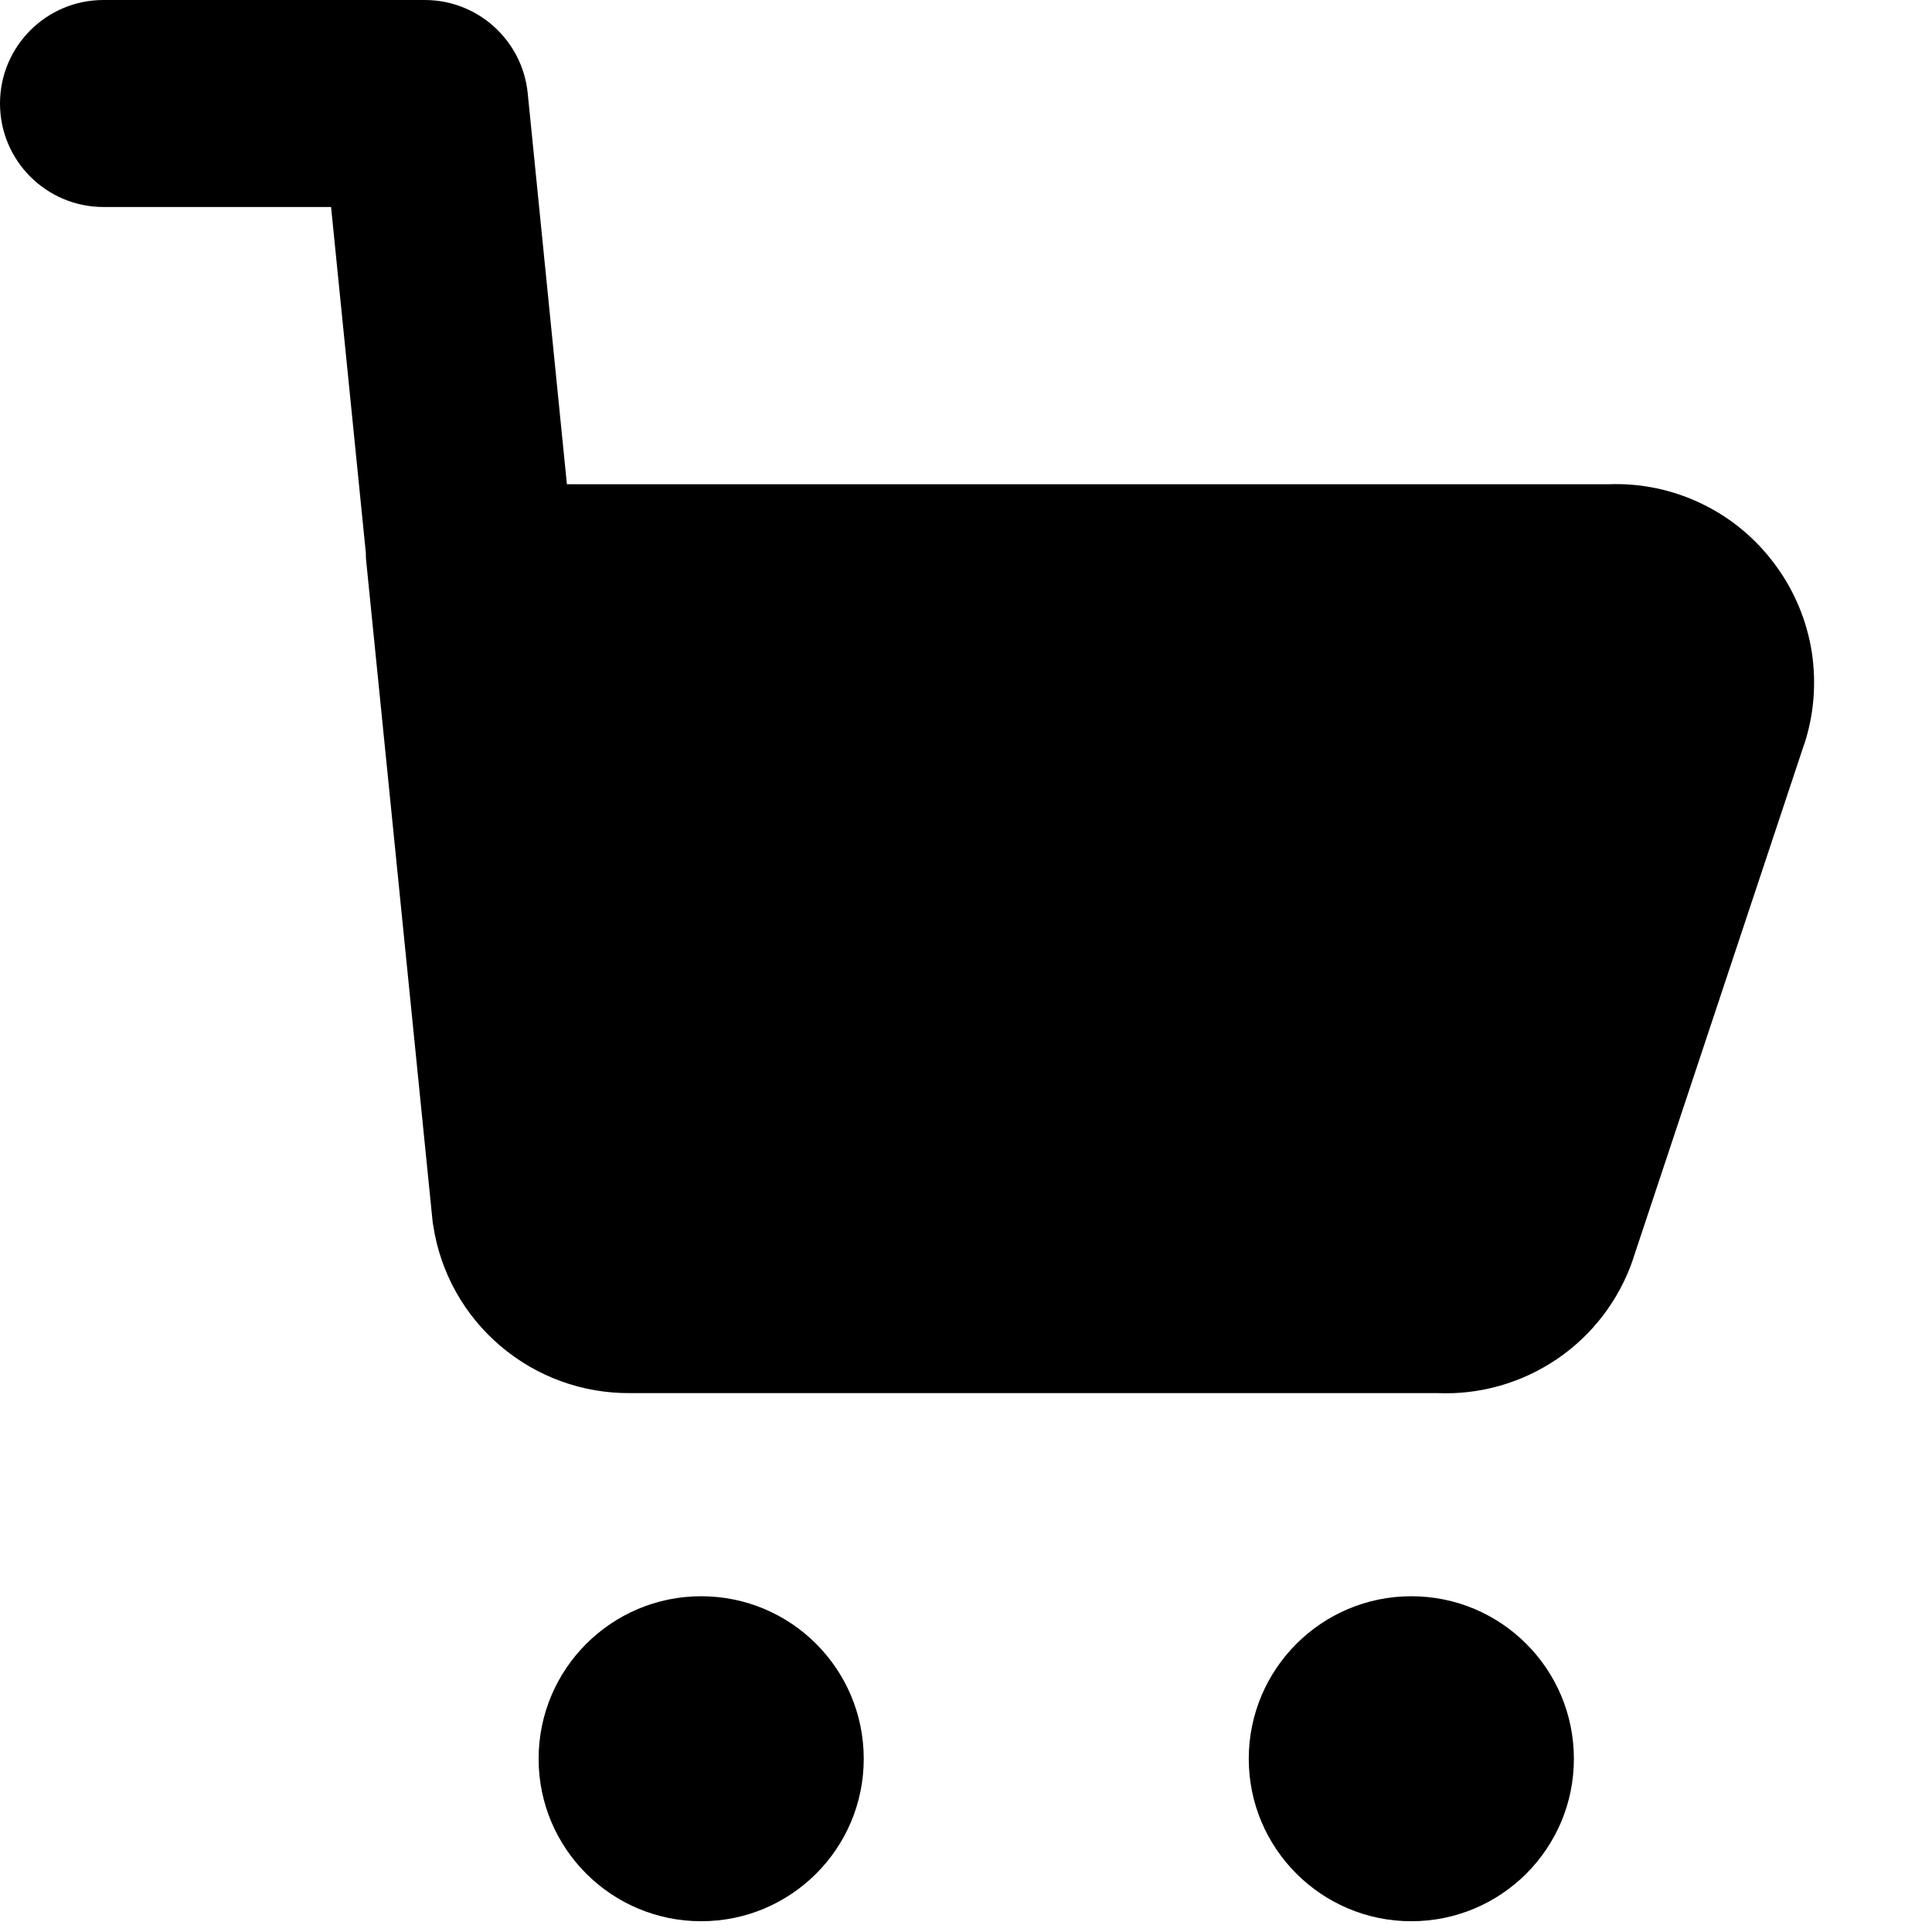 <svg width="14" height="14" viewBox="0 0 14 14" fill="none" xmlns="http://www.w3.org/2000/svg">
<path fill-rule="evenodd" clip-rule="evenodd" d="M3.824 0.675C3.785 0.292 3.463 0 3.078 0H0.75C0.336 0 0 0.336 0 0.75C0 1.164 0.336 1.5 0.75 1.5H2.399L2.651 4.006C2.651 4.023 2.651 4.041 2.653 4.059L3.135 8.853C3.136 8.862 3.137 8.87 3.139 8.878C3.19 9.22 3.364 9.531 3.627 9.754C3.889 9.977 4.223 10.098 4.567 10.095H10.418C10.725 10.108 11.028 10.021 11.283 9.848C11.541 9.673 11.735 9.417 11.835 9.121L11.835 9.119L13.073 5.395L13.074 5.394C13.145 5.179 13.163 4.95 13.129 4.726C13.094 4.503 13.007 4.291 12.875 4.108C12.736 3.914 12.552 3.757 12.337 3.653C12.126 3.55 11.893 3.5 11.658 3.509H4.108L3.824 0.675ZM11.405 12.745C11.405 12.094 10.878 11.567 10.227 11.567C9.577 11.567 9.049 12.094 9.049 12.745C9.049 13.395 9.577 13.922 10.227 13.922C10.878 13.922 11.405 13.395 11.405 12.745ZM5.081 11.567C5.732 11.567 6.259 12.094 6.259 12.745C6.259 13.395 5.732 13.922 5.081 13.922C4.431 13.922 3.903 13.395 3.903 12.745C3.903 12.094 4.431 11.567 5.081 11.567Z" fill="black"/>
</svg>
